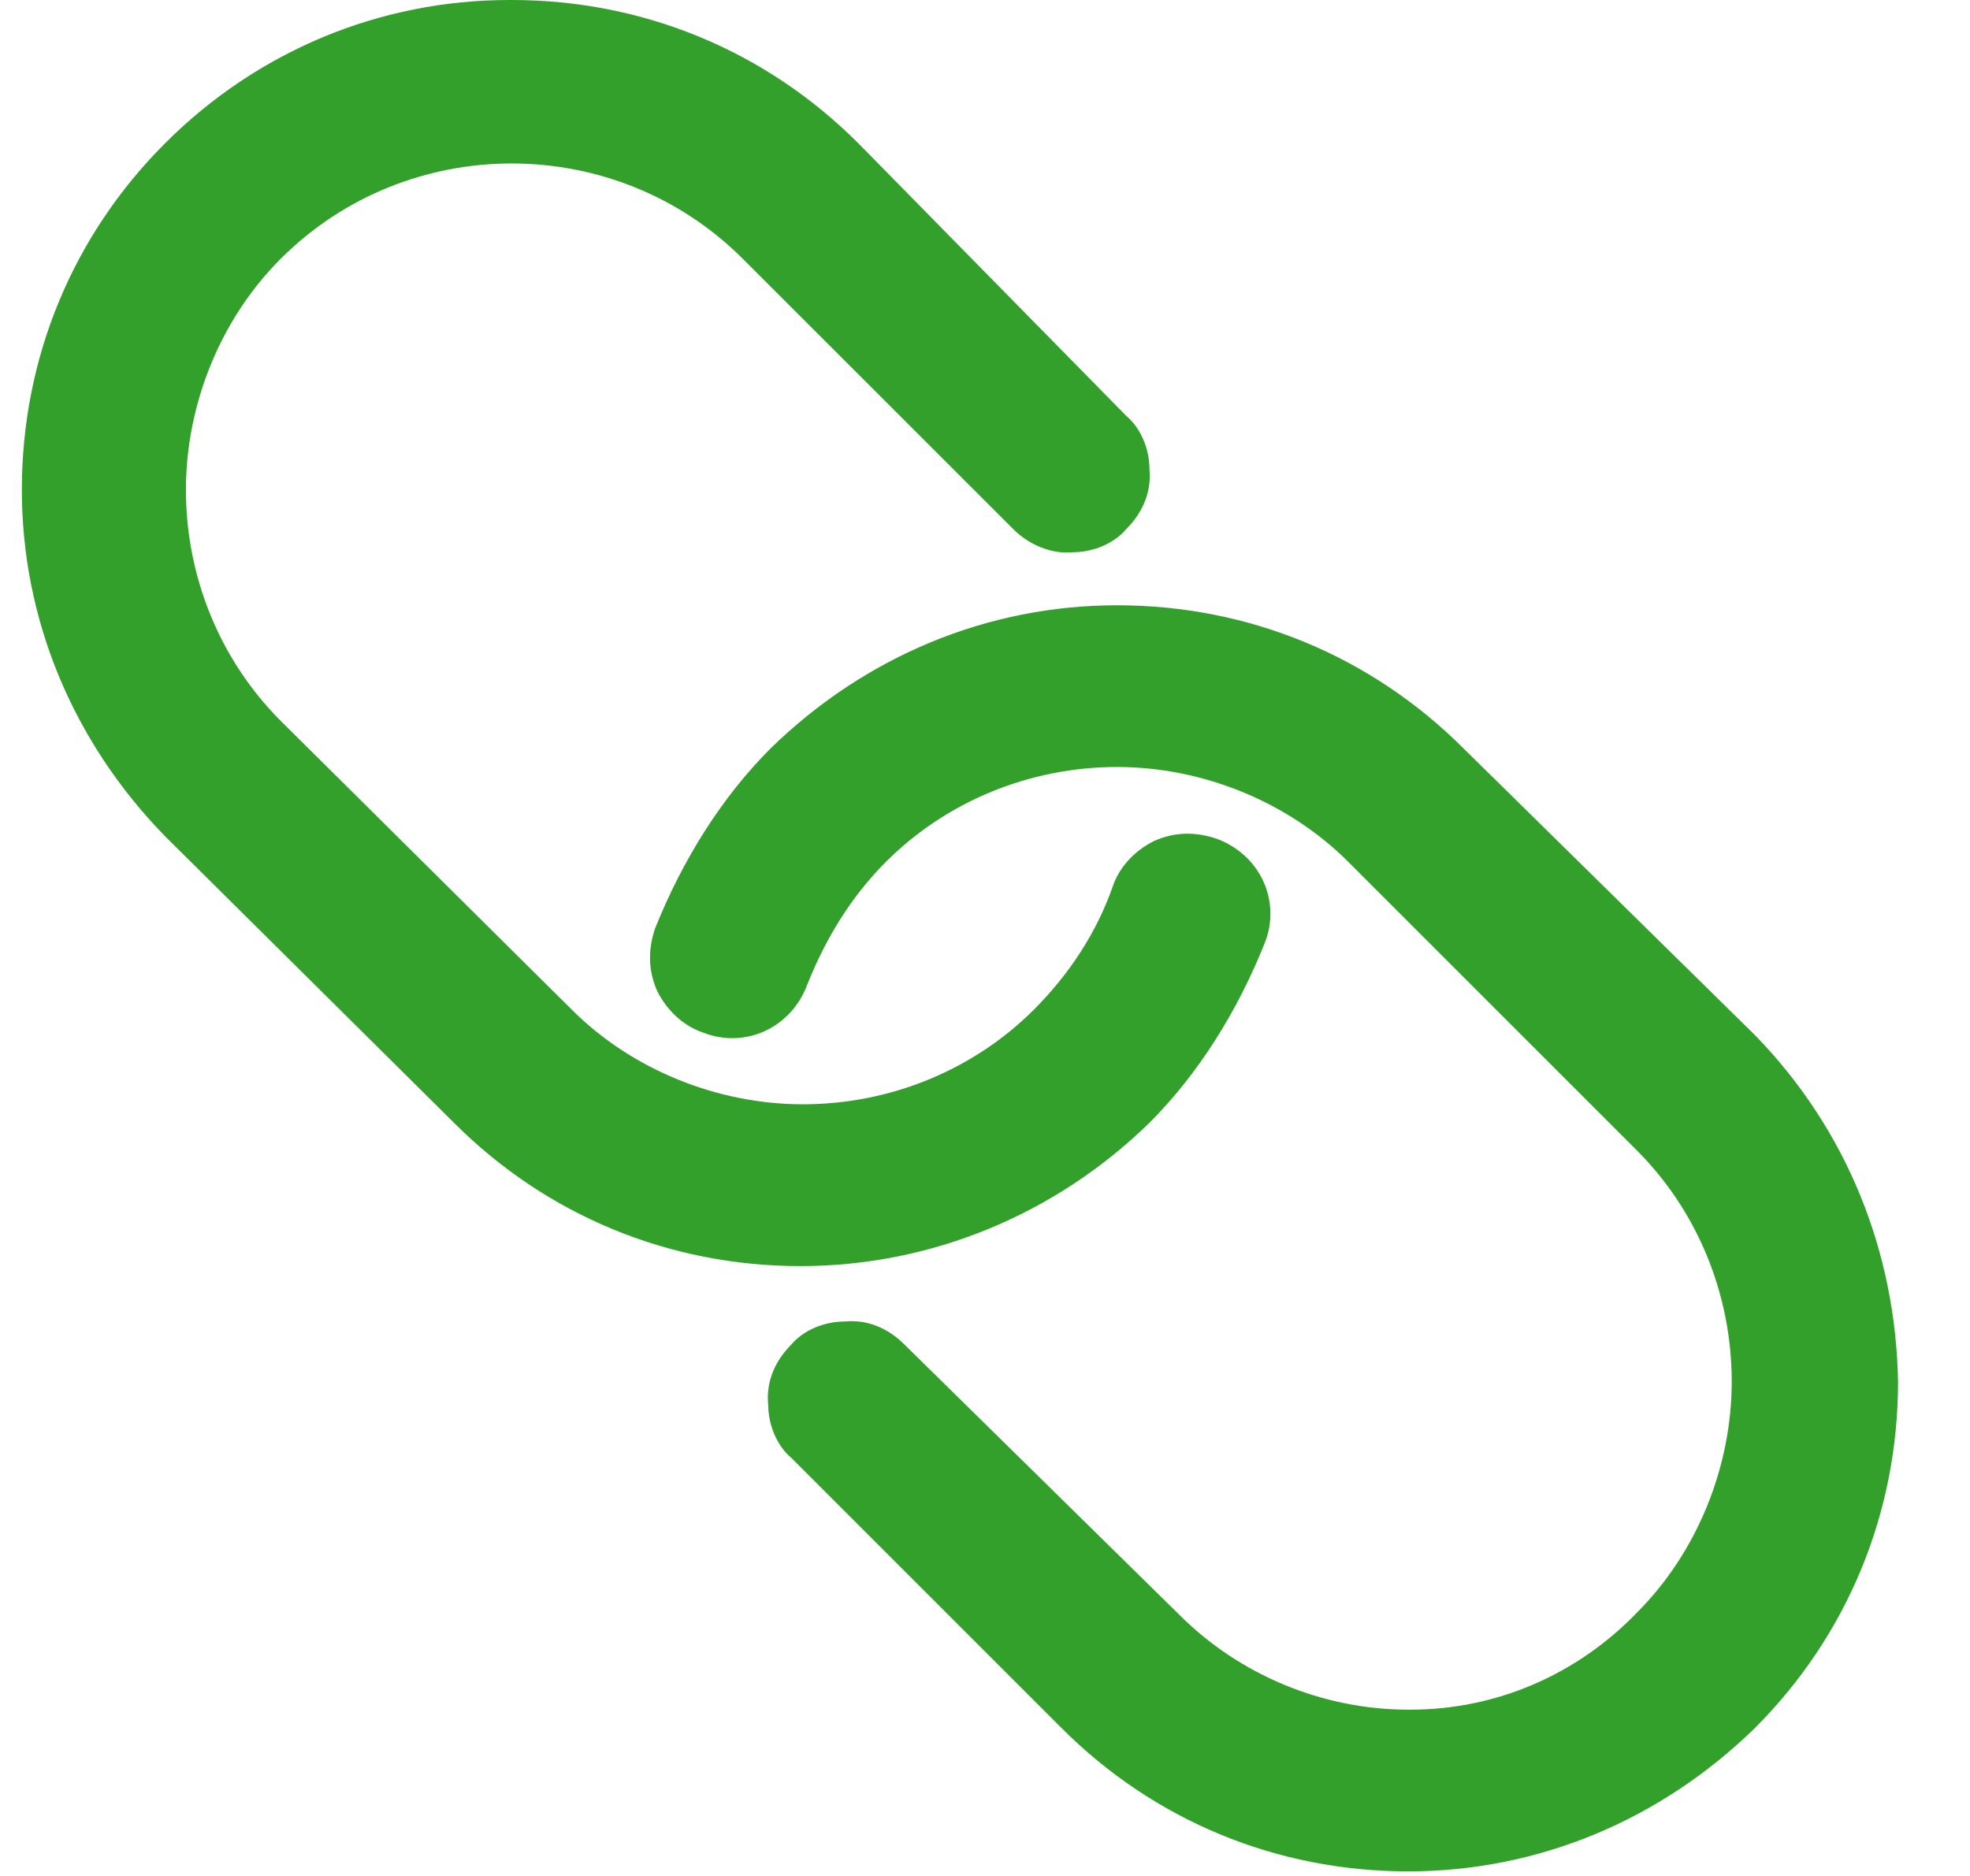 <svg width="21" height="20" viewBox="0 0 21 20" fill="none" xmlns="http://www.w3.org/2000/svg">
<path d="M12.253 11.97C12.77 11.453 13.189 10.788 13.484 10.049C13.657 9.606 13.435 9.113 12.967 8.941C12.745 8.867 12.524 8.867 12.302 8.966C12.105 9.064 11.932 9.236 11.859 9.458C11.686 9.951 11.391 10.394 11.021 10.764C10.381 11.404 9.494 11.773 8.558 11.773C7.647 11.773 6.735 11.404 6.095 10.764L2.992 7.685C2.351 7.044 1.982 6.158 1.982 5.222C1.982 4.31 2.351 3.399 2.992 2.759C4.346 1.404 6.563 1.404 7.918 2.759L10.8 5.64C10.972 5.813 11.218 5.911 11.44 5.887C11.662 5.887 11.883 5.788 12.006 5.64C12.179 5.468 12.277 5.246 12.253 5C12.253 4.778 12.154 4.557 12.006 4.434L9.149 1.527C8.164 0.542 6.859 0 5.455 0C5.455 0 5.455 0 5.43 0C4.051 0 2.745 0.542 1.76 1.527C0.775 2.512 0.233 3.818 0.233 5.222C0.233 6.601 0.775 7.906 1.76 8.916L4.839 11.97C5.824 12.956 7.13 13.498 8.533 13.498C9.913 13.498 11.243 12.956 12.253 11.97Z" fill="#33A02C"/>
<path d="M18.706 11.034L15.602 7.98C14.617 6.995 13.312 6.453 11.908 6.453C10.528 6.453 9.223 6.995 8.213 7.98C7.696 8.498 7.277 9.163 6.982 9.901C6.908 10.123 6.908 10.345 7.006 10.566C7.105 10.764 7.277 10.936 7.499 11.01C7.942 11.182 8.435 10.961 8.607 10.493C8.804 10 9.075 9.557 9.445 9.187C10.085 8.547 10.972 8.177 11.908 8.177C12.819 8.177 13.73 8.547 14.371 9.187L17.45 12.266C18.09 12.906 18.46 13.793 18.46 14.729C18.46 15.64 18.09 16.552 17.45 17.192C16.809 17.857 15.947 18.227 15.036 18.227H15.011C14.1 18.227 13.213 17.857 12.573 17.217L9.642 14.335C9.469 14.162 9.248 14.064 9.001 14.089C8.78 14.089 8.558 14.187 8.435 14.335C8.263 14.507 8.164 14.729 8.189 14.975C8.189 15.197 8.287 15.419 8.435 15.542L11.317 18.424C12.302 19.409 13.607 19.951 15.011 19.951C16.391 19.951 17.696 19.409 18.706 18.424C19.691 17.438 20.233 16.133 20.233 14.729C20.208 13.35 19.691 12.044 18.706 11.034Z" fill="#33A02C"/>
</svg>
